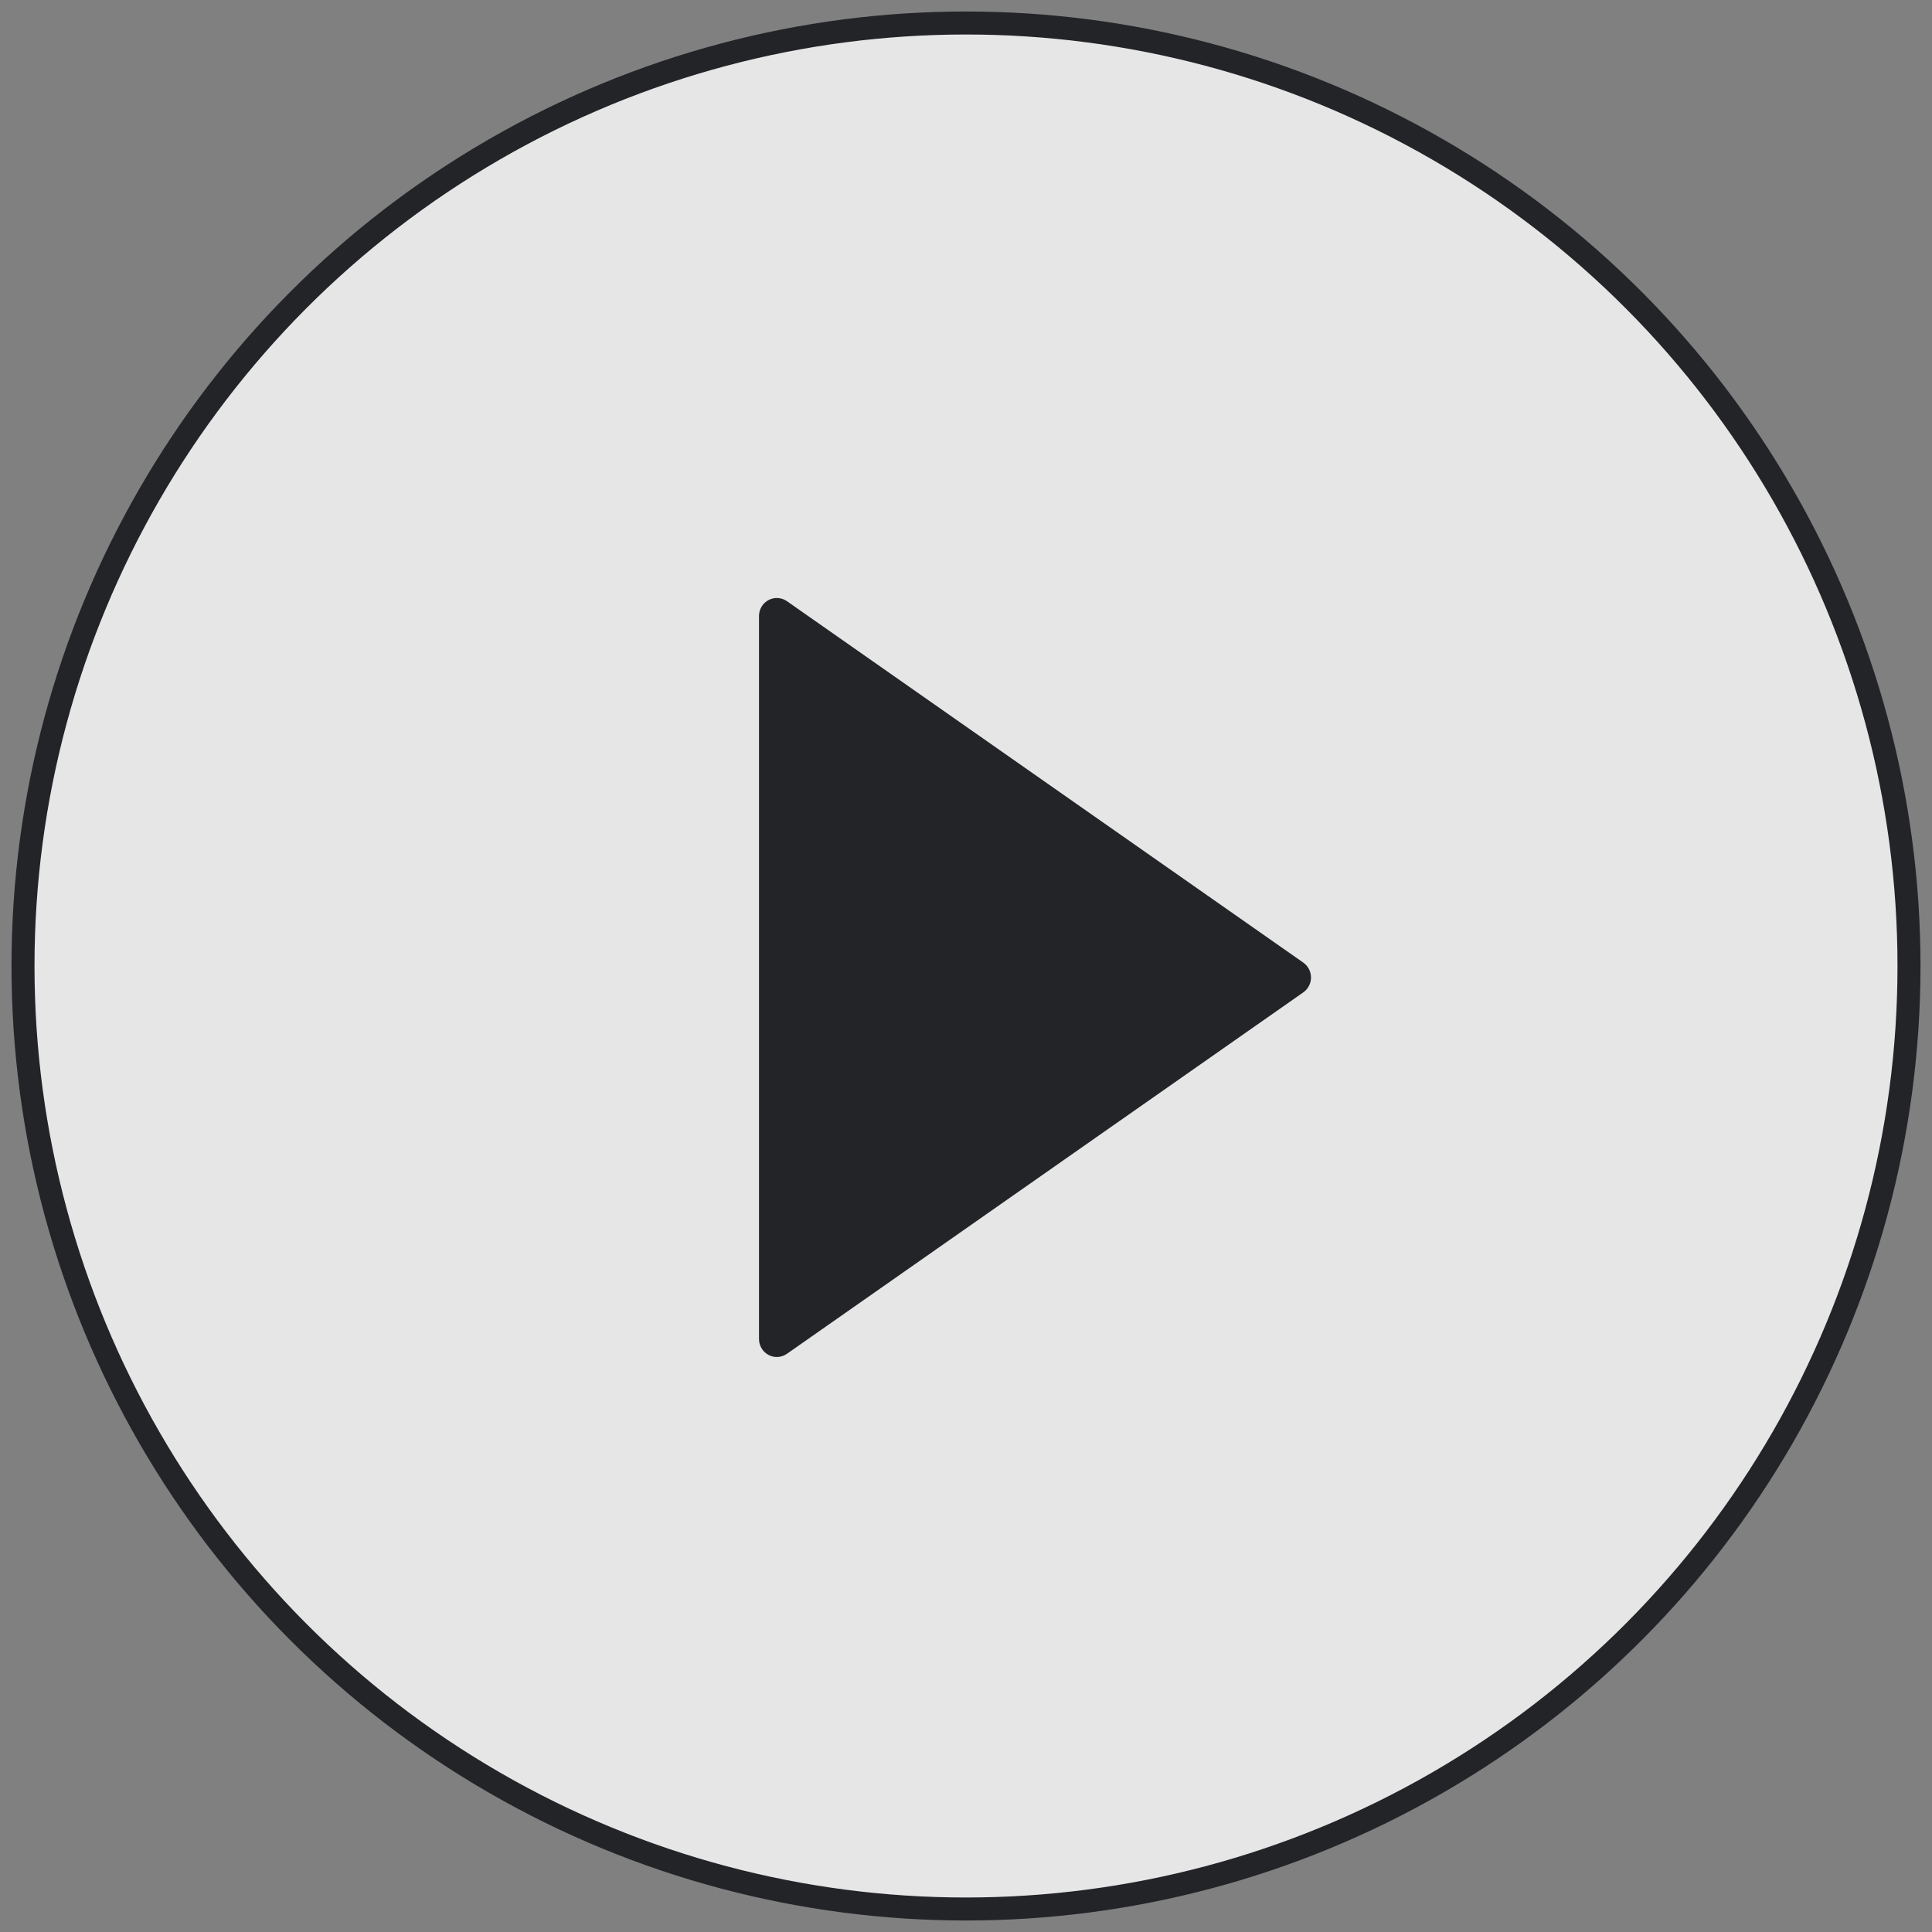<?xml version="1.0" encoding="UTF-8"?>
<svg width="84px" height="84px" viewBox="0 0 84 84" version="1.1" xmlns="http://www.w3.org/2000/svg" xmlns:xlink="http://www.w3.org/1999/xlink">
    <rect x="0" y="0" width="84" height="84" fill="#808080" stroke="none"/>
    <!-- Generator: Sketch 62 (91390) - https://sketch.com -->
    <title>Group 4</title>
    <desc>Created with Sketch.</desc>
    <g id="Website" stroke="none" stroke-width="1" fill="none" fill-rule="evenodd">
        <g id="Group-4" transform="translate(1, 1)">
            <circle id="Oval" stroke="#232428" fill-opacity="0.8" fill="#FFFFFF" cx="41" cy="41" r="41"></circle>
            <path d="M55.666,40.853 L33.214,25.138 C32.976,24.972 32.668,24.955 32.414,25.09 C32.159,25.225 32,25.493 32,25.785 L32,57.214 C32,57.507 32.159,57.774 32.414,57.91 C32.527,57.97 32.651,58 32.774,58 C32.928,58 33.082,57.953 33.214,57.861 L55.666,42.146 C55.875,41.999 56,41.758 56,41.5 C56,41.241 55.875,41 55.666,40.853 Z" id="Path" fill="#232428" fill-rule="nonzero"></path>
        </g>
    </g>
</svg>